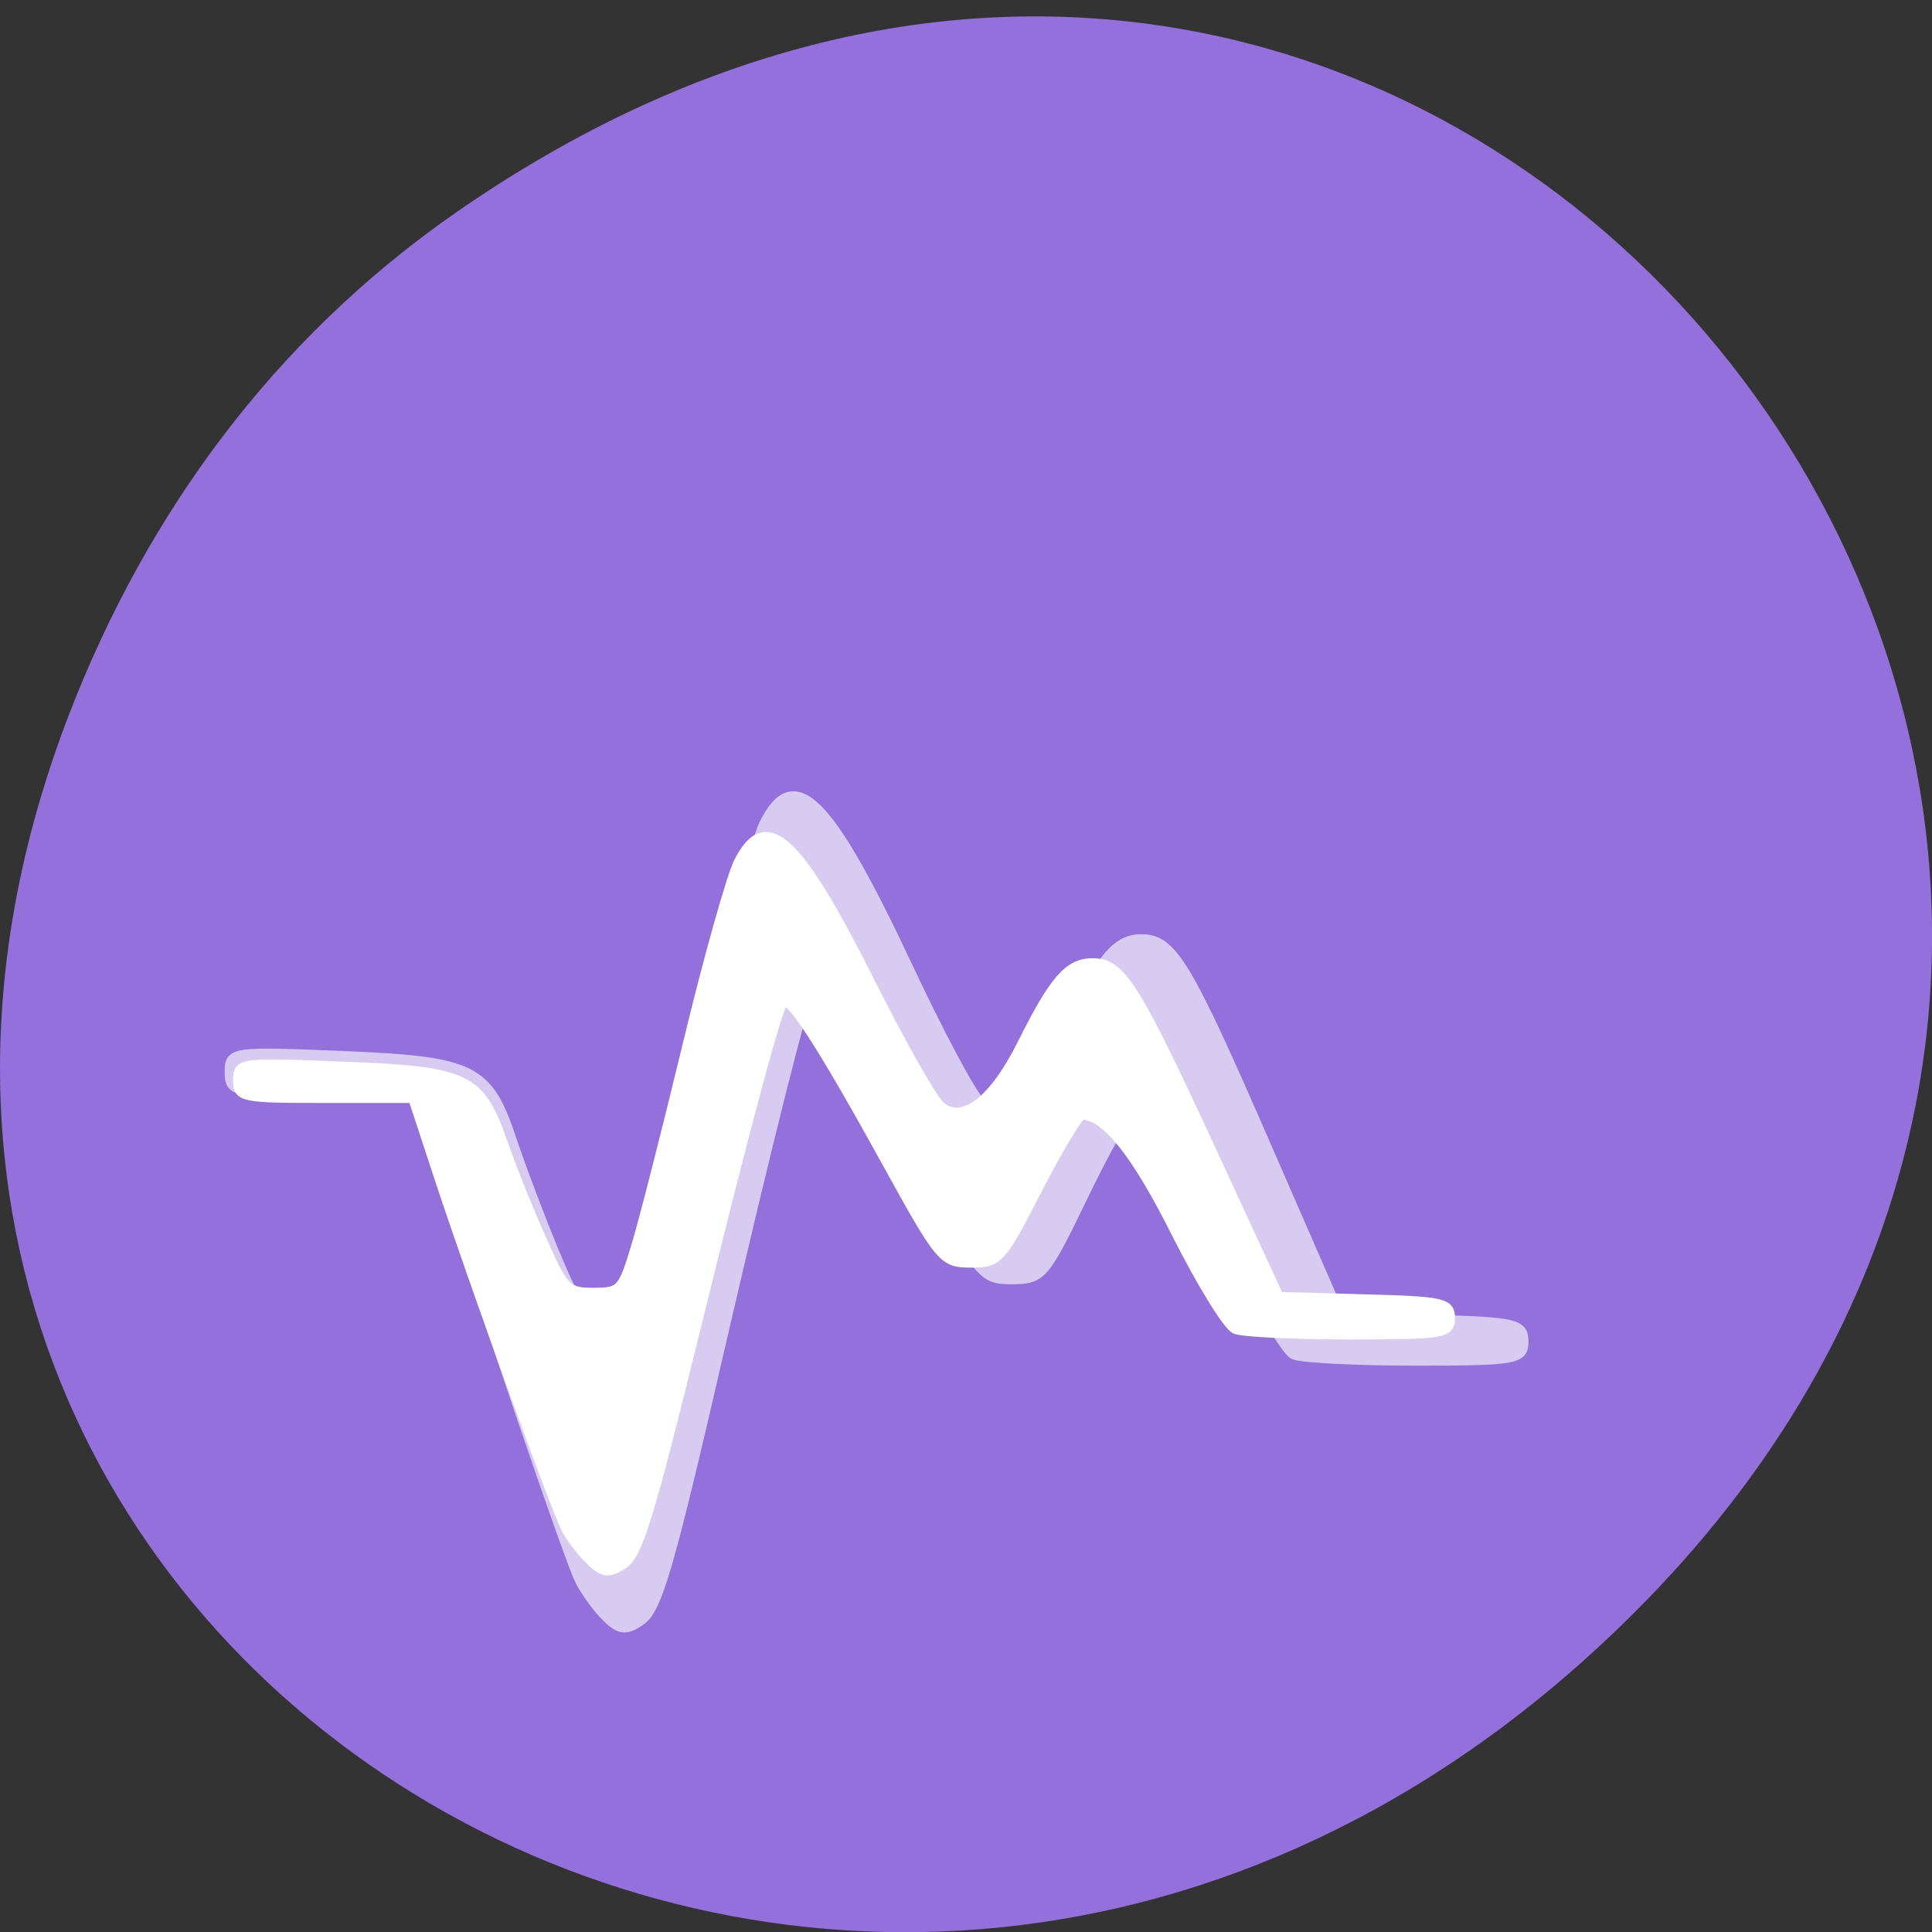 <svg xmlns="http://www.w3.org/2000/svg" xmlns:xlink="http://www.w3.org/1999/xlink" viewBox="0 0 22 22"><rect x="0" y="0" width="22" height="22" fill="#333333" stroke="none"/><defs><g id="3" clip-path="url(#2)"><path d="m 79.86 1012.2 c -1 -1.1 -2.364 -3.071 -3 -4.309 c -1.5 -2.98 -12.955 -37.13 -17.818 -52.903 l -3.818 -12.515 h -12.409 c -11.818 0 -12.364 -0.092 -12.364 -2.751 c 0 -2.659 0.318 -2.705 14.773 -2.109 c 17.545 0.733 19.364 1.65 22.545 11.415 c 1.273 3.805 3.773 10.498 5.591 14.899 c 3.136 7.564 3.545 8.02 7.318 8.02 c 3.818 0 4.136 -0.367 5.955 -6.739 c 1.045 -3.667 4.364 -17.512 7.318 -30.715 c 2.955 -13.203 6.227 -25.764 7.227 -27.872 c 3.909 -8.16 8.409 -3.713 18.864 18.796 c 4.227 9.123 8.545 17.329 9.636 18.291 c 3.182 2.842 7.545 -0.733 11.591 -9.535 c 4.5 -9.627 6.545 -12.194 9.864 -12.194 c 4.045 0 5.955 3.209 16.5 27.735 l 9.864 22.876 l 12.09 0.367 c 11.09 0.321 12.09 0.55 12.09 2.888 c 0 2.338 -0.909 2.521 -14.182 2.521 c -7.773 0 -15.05 -0.367 -16.14 -0.825 c -1.045 -0.458 -4.818 -6.968 -8.318 -14.532 c -5.682 -12.194 -10 -17.97 -13.364 -17.97 c -0.5 0 -3.318 5.04 -6.273 11.231 c -5.136 10.773 -5.5 11.186 -9.409 11.186 c -3.955 0 -4.273 -0.367 -12 -15.403 c -9.273 -18.11 -13.773 -25.534 -14.591 -24.07 c -1.045 1.834 -5.727 20.629 -12.227 49.1 c -6.727 29.569 -8.227 34.611 -10.409 36.12 c -2.045 1.421 -2.818 1.238 -4.909 -1.01" transform="matrix(0.086 0 0 0.085 0 -67.67)" fill="#fff" fill-rule="evenodd" stroke="#fff" stroke-width="1.409"/></g><clipPath id="2"><path d="M 0,0 H22 V22 H0 z"/></clipPath><filter id="0" filterUnits="objectBoundingBox" x="0" y="0" width="22" height="22"><feColorMatrix type="matrix" in="SourceGraphic" values="0 0 0 0 1 0 0 0 0 1 0 0 0 0 1 0 0 0 1 0"/></filter><mask id="1"><g filter="url(#0)"><path fill-opacity="0.639" d="M 0,0 H22 V22 H0 z"/></g></mask></defs><path d="m 5.172 2.434 c 11.25 -7.844 22.652 6.645 13.484 15.883 c -8.637 8.707 -22.06 0.637 -17.863 -10.199 c 0.875 -2.258 2.313 -4.242 4.379 -5.684" fill="#9370db"/><use xlink:href="#3" mask="url(#1)"/><path d="m 77.82 1004.81 c -0.955 -0.963 -2.227 -2.705 -2.818 -3.805 c -1.409 -2.659 -12.182 -32.778 -16.727 -46.714 l -3.591 -11.05 h -11.591 c -11.09 0 -11.591 -0.092 -11.591 -2.43 c 0 -2.338 0.273 -2.384 13.864 -1.834 c 16.409 0.642 18.14 1.421 21.14 10.04 c 1.136 3.347 3.5 9.306 5.227 13.157 c 2.909 6.693 3.318 7.106 6.864 7.106 c 3.545 0 3.864 -0.321 5.545 -5.96 c 1 -3.255 4.091 -15.495 6.864 -27.14 c 2.773 -11.69 5.864 -22.738 6.818 -24.618 c 3.636 -7.197 7.818 -3.255 17.636 16.641 c 4 8.02 8.05 15.266 9.05 16.09 c 2.955 2.521 7.05 -0.642 10.864 -8.389 c 4.182 -8.481 6.136 -10.773 9.273 -10.773 c 3.773 0 5.545 2.842 15.455 24.48 l 9.227 20.22 l 11.318 0.321 c 10.455 0.275 11.364 0.504 11.364 2.521 c 0 2.109 -0.818 2.246 -13.318 2.246 c -7.273 0 -14.09 -0.321 -15.09 -0.733 c -1 -0.367 -4.5 -6.143 -7.818 -12.79 c -5.318 -10.773 -9.364 -15.907 -12.5 -15.907 c -0.5 0 -3.136 4.493 -5.909 9.902 c -4.818 9.535 -5.136 9.902 -8.818 9.902 c -3.682 0 -4 -0.321 -11.227 -13.615 c -8.727 -15.999 -12.955 -22.555 -13.682 -21.271 c -1 1.65 -5.364 18.245 -11.455 43.37 c -6.364 26.13 -7.727 30.623 -9.773 31.952 c -1.909 1.238 -2.636 1.1 -4.591 -0.917" transform="matrix(0.086 0 0 0.085 0 -67.67)" fill="#fff" fill-rule="evenodd" stroke="#fff" stroke-width="1.282"/></svg>